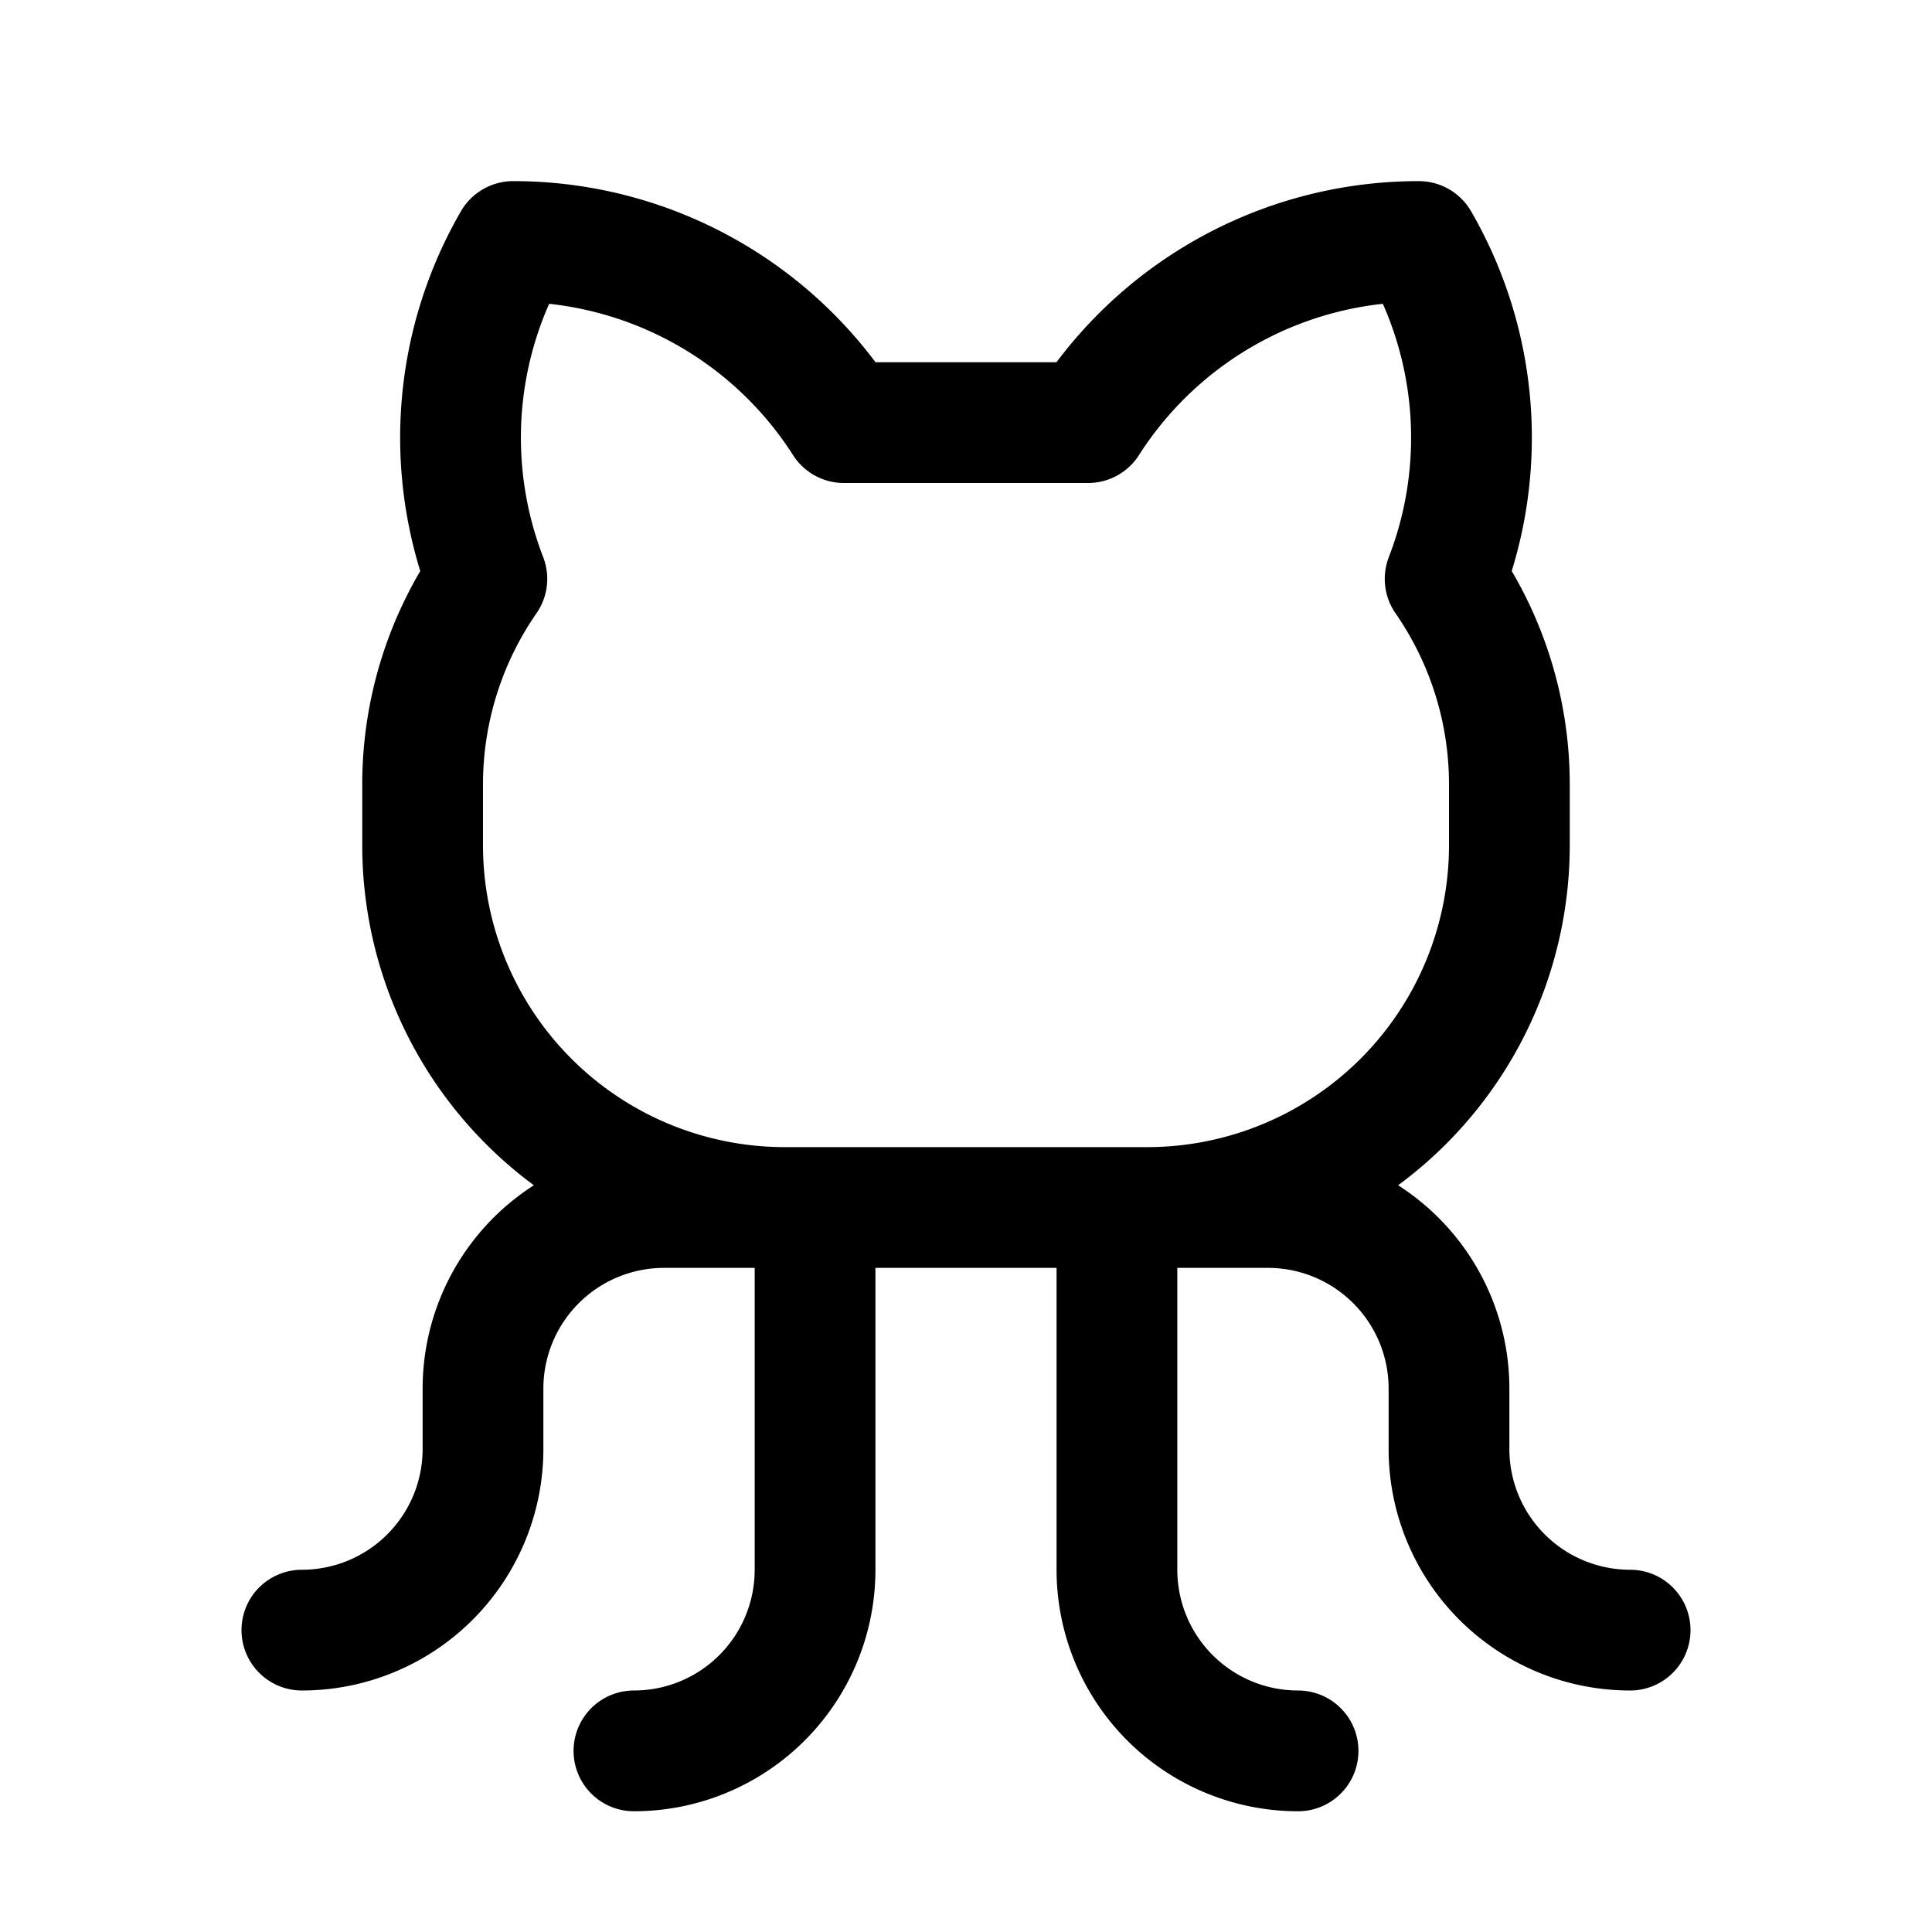 <svg xmlns="http://www.w3.org/2000/svg" viewBox="0 0 256 256" width="20" height="20"><path fill="none" d="M0 0h256v256H0z"/><path d="M84 232a24 24 0 0024-24v-48m64 72a24 24 0 01-24-24v-48m4 0h16a24 24 0 0124 24v8a24 24 0 0024 24m-112-56H88a24 24 0 00-24 24v8a24 24 0 01-24 24M64.512 76.704A51.9 51.9 0 0168 32a51.96 51.96 0 0143.825 23.999V56h32.35v-.001A51.96 51.96 0 01188 32a51.9 51.9 0 013.488 44.704h0A47.779 47.779 0 01200 104v8a48 48 0 01-48 48h-48a48 48 0 01-48-48v-8a47.779 47.779 0 018.512-27.296z" fill="none" stroke="#000" stroke-linecap="round" stroke-linejoin="round" stroke-width="16"/></svg>